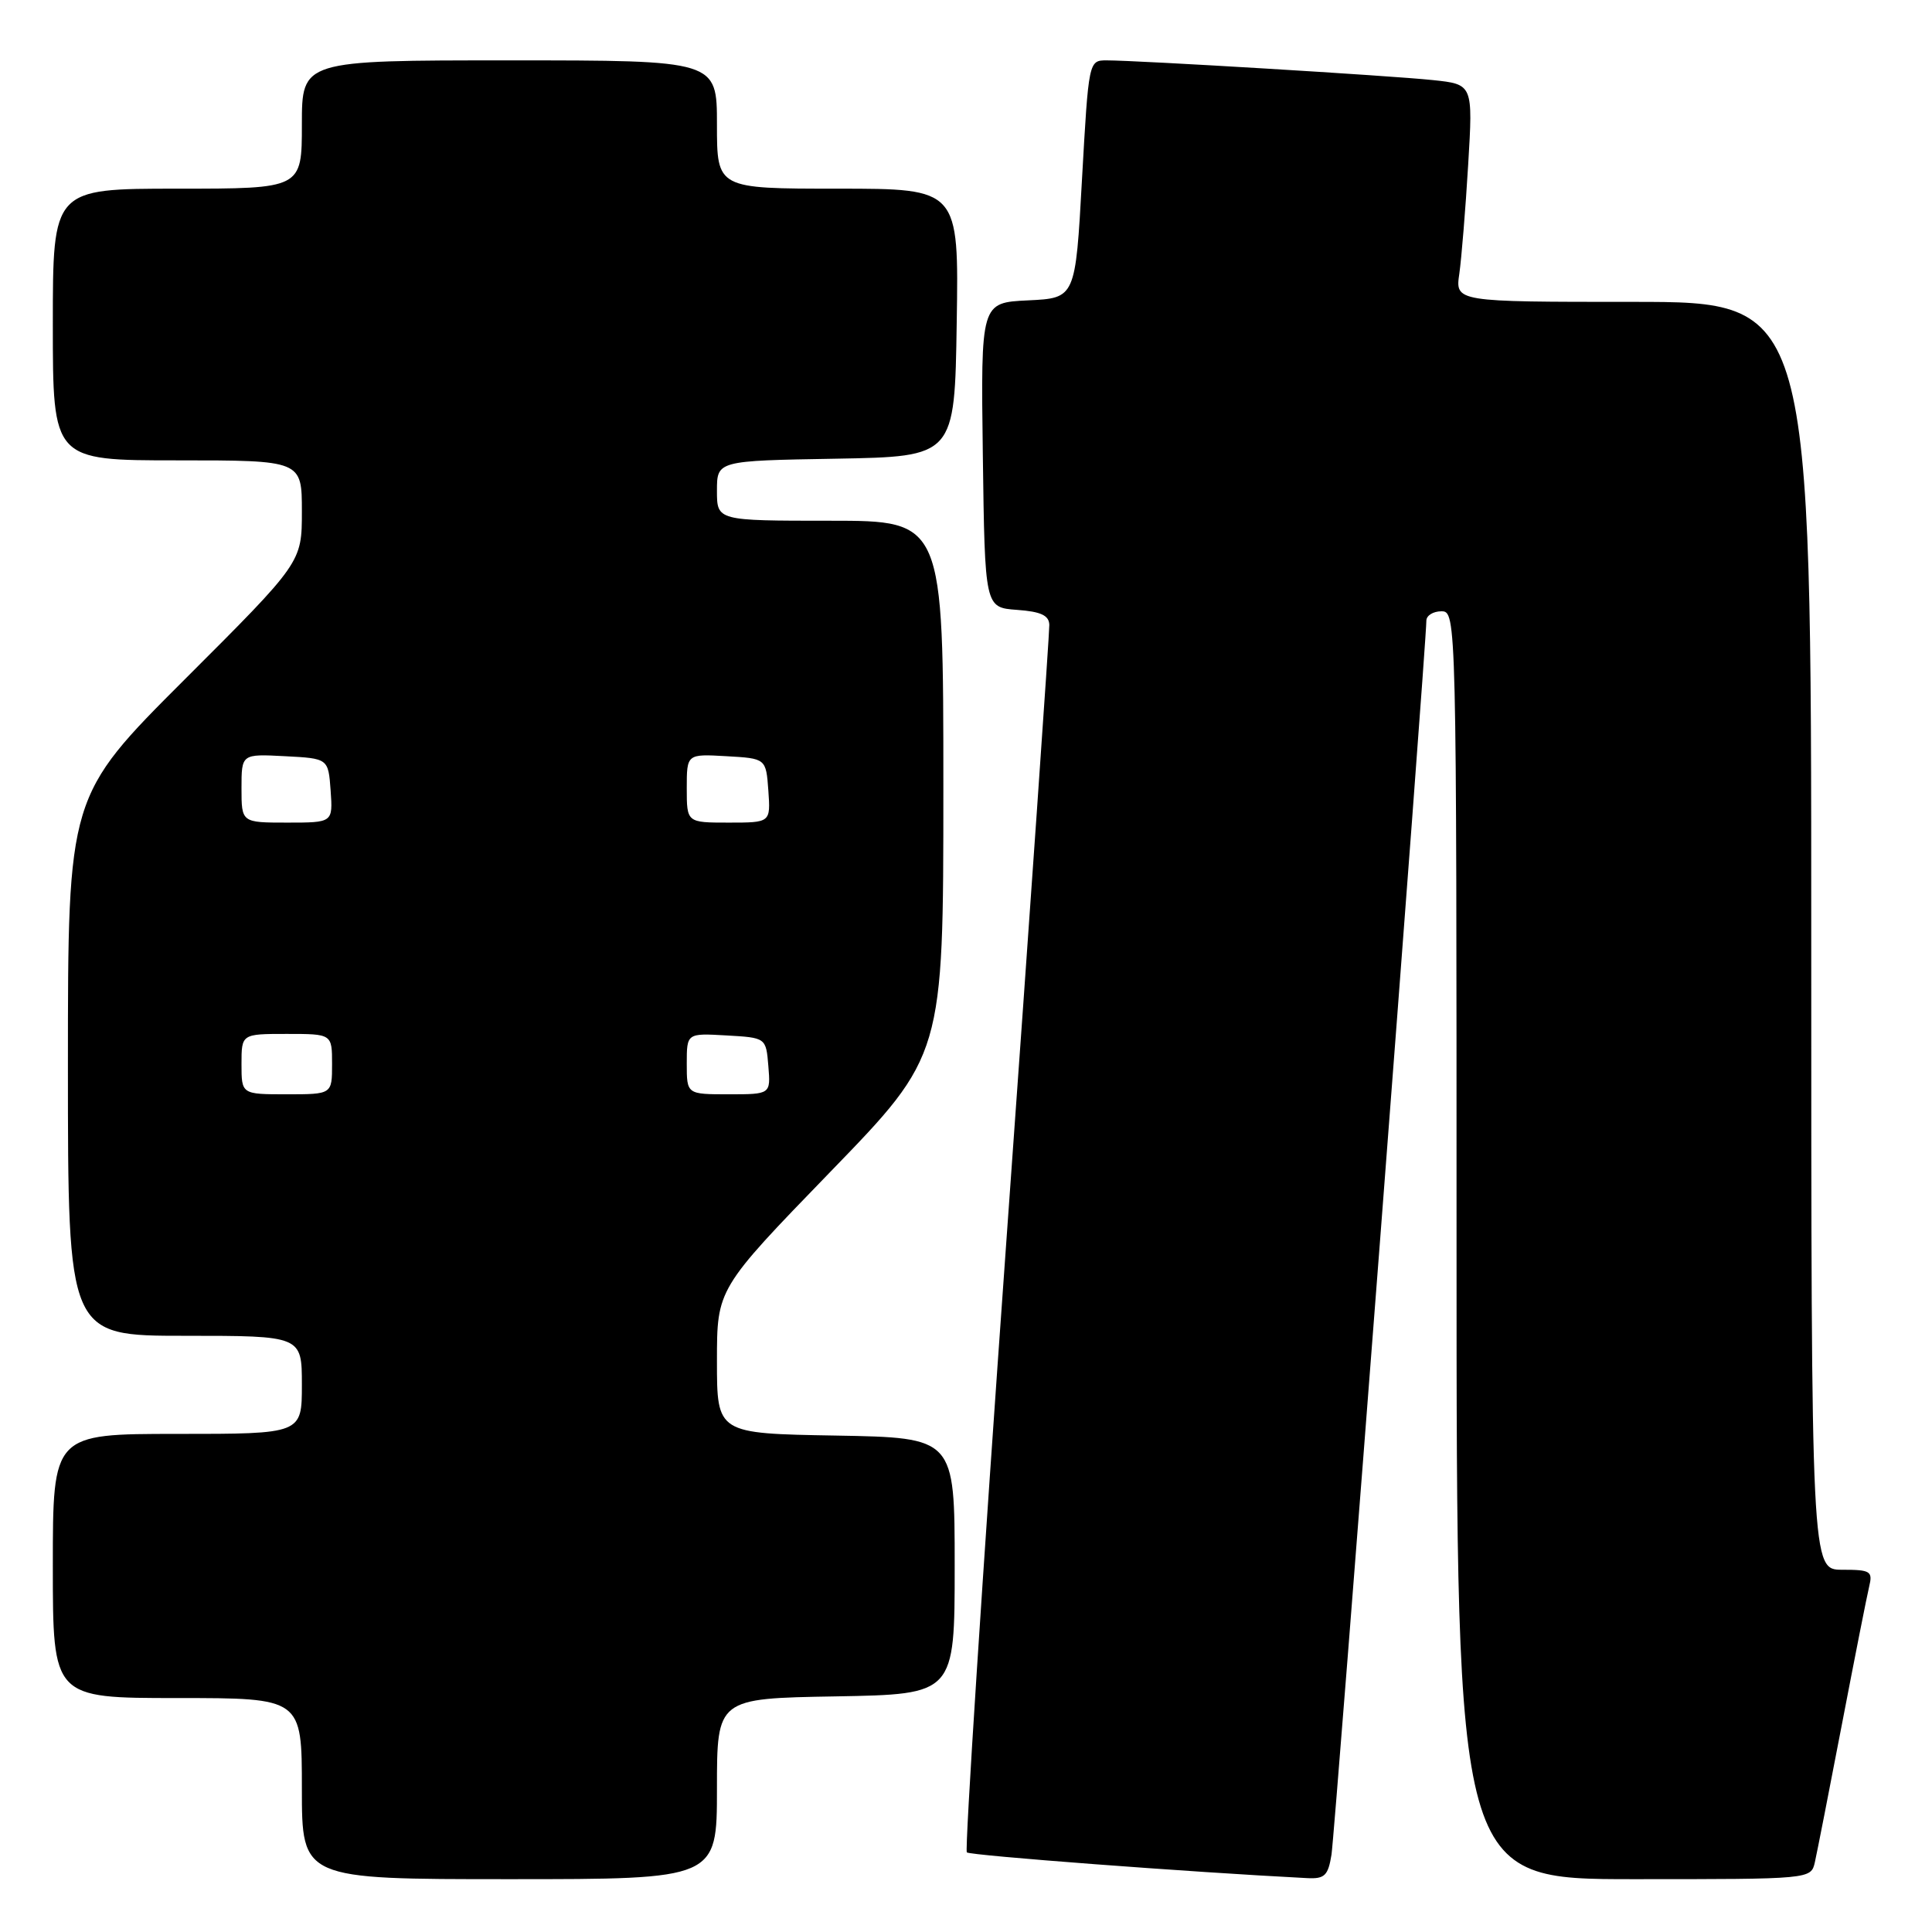 <?xml version="1.0" encoding="UTF-8" standalone="no"?>
<!DOCTYPE svg PUBLIC "-//W3C//DTD SVG 1.1//EN" "http://www.w3.org/Graphics/SVG/1.1/DTD/svg11.dtd" >
<svg xmlns="http://www.w3.org/2000/svg" xmlns:xlink="http://www.w3.org/1999/xlink" version="1.1" viewBox="0 0 256 256">
 <g >
 <path fill="currentColor"
d=" M 95.00 237.03 C 95.00 225.05 95.00 225.05 110.75 224.78 C 126.50 224.50 126.50 224.50 126.50 207.50 C 126.50 190.50 126.50 190.50 110.75 190.22 C 95.00 189.95 95.00 189.95 95.00 180.36 C 95.00 170.78 95.00 170.78 110.00 155.30 C 125.00 139.83 125.00 139.83 125.00 104.41 C 125.00 69.00 125.00 69.00 110.00 69.00 C 95.00 69.00 95.00 69.00 95.00 65.03 C 95.00 61.05 95.00 61.05 110.75 60.78 C 126.50 60.50 126.50 60.50 126.77 42.75 C 127.05 25.00 127.05 25.00 111.02 25.00 C 95.00 25.00 95.00 25.00 95.00 16.50 C 95.00 8.00 95.00 8.00 67.50 8.00 C 40.00 8.00 40.00 8.00 40.00 16.50 C 40.00 25.00 40.00 25.00 23.50 25.00 C 7.00 25.00 7.00 25.00 7.00 43.00 C 7.00 61.00 7.00 61.00 23.50 61.00 C 40.00 61.00 40.00 61.00 40.00 67.76 C 40.00 74.52 40.00 74.52 24.50 90.00 C 9.00 105.48 9.00 105.48 9.00 141.24 C 9.00 177.00 9.00 177.00 24.50 177.00 C 40.00 177.00 40.00 177.00 40.00 183.50 C 40.00 190.00 40.00 190.00 23.50 190.00 C 7.00 190.00 7.00 190.00 7.00 207.50 C 7.00 225.00 7.00 225.00 23.50 225.00 C 40.00 225.00 40.00 225.00 40.00 237.00 C 40.00 249.00 40.00 249.00 67.50 249.00 C 95.00 249.00 95.00 249.00 95.00 237.03 Z  M 176.43 245.75 C 176.89 242.83 189.01 85.25 189.00 82.25 C 189.00 81.56 189.90 81.00 191.00 81.00 C 192.98 81.00 193.00 81.67 193.00 165.00 C 193.00 249.00 193.00 249.00 216.48 249.00 C 239.96 249.00 239.96 249.00 240.48 246.75 C 240.76 245.51 242.37 237.30 244.06 228.50 C 245.75 219.70 247.37 211.49 247.67 210.25 C 248.17 208.19 247.86 208.00 244.11 208.00 C 240.00 208.00 240.00 208.00 240.00 124.00 C 240.00 40.00 240.00 40.00 216.41 40.00 C 192.82 40.00 192.82 40.00 193.37 36.25 C 193.66 34.19 194.19 27.70 194.54 21.83 C 195.18 11.17 195.18 11.17 189.84 10.61 C 184.26 10.02 150.76 8.00 146.63 8.00 C 144.26 8.00 144.25 8.08 143.37 23.75 C 142.50 39.50 142.50 39.50 136.23 39.80 C 129.96 40.10 129.96 40.10 130.23 60.30 C 130.50 80.50 130.50 80.50 134.75 80.81 C 137.93 81.04 139.01 81.54 139.04 82.81 C 139.07 83.74 136.50 120.59 133.33 164.71 C 130.17 208.82 127.82 245.15 128.11 245.45 C 128.53 245.86 157.69 248.07 173.20 248.86 C 175.52 248.98 175.98 248.54 176.43 245.75 Z  M 32.00 141.00 C 32.00 137.00 32.00 137.00 38.00 137.00 C 44.00 137.00 44.00 137.00 44.00 141.00 C 44.00 145.00 44.00 145.00 38.00 145.00 C 32.00 145.00 32.00 145.00 32.00 141.00 Z  M 91.00 140.95 C 91.00 136.90 91.00 136.90 96.25 137.20 C 101.50 137.50 101.50 137.50 101.81 141.25 C 102.12 145.00 102.12 145.00 96.56 145.00 C 91.00 145.00 91.00 145.00 91.00 140.95 Z  M 32.00 104.45 C 32.00 99.90 32.00 99.90 37.75 100.20 C 43.50 100.50 43.50 100.50 43.81 104.75 C 44.11 109.00 44.11 109.00 38.06 109.00 C 32.00 109.00 32.00 109.00 32.00 104.45 Z  M 91.00 104.45 C 91.00 99.90 91.00 99.90 96.25 100.20 C 101.50 100.50 101.50 100.50 101.81 104.75 C 102.11 109.00 102.11 109.00 96.56 109.00 C 91.00 109.00 91.00 109.00 91.00 104.45 Z "/>
</g>
</svg>